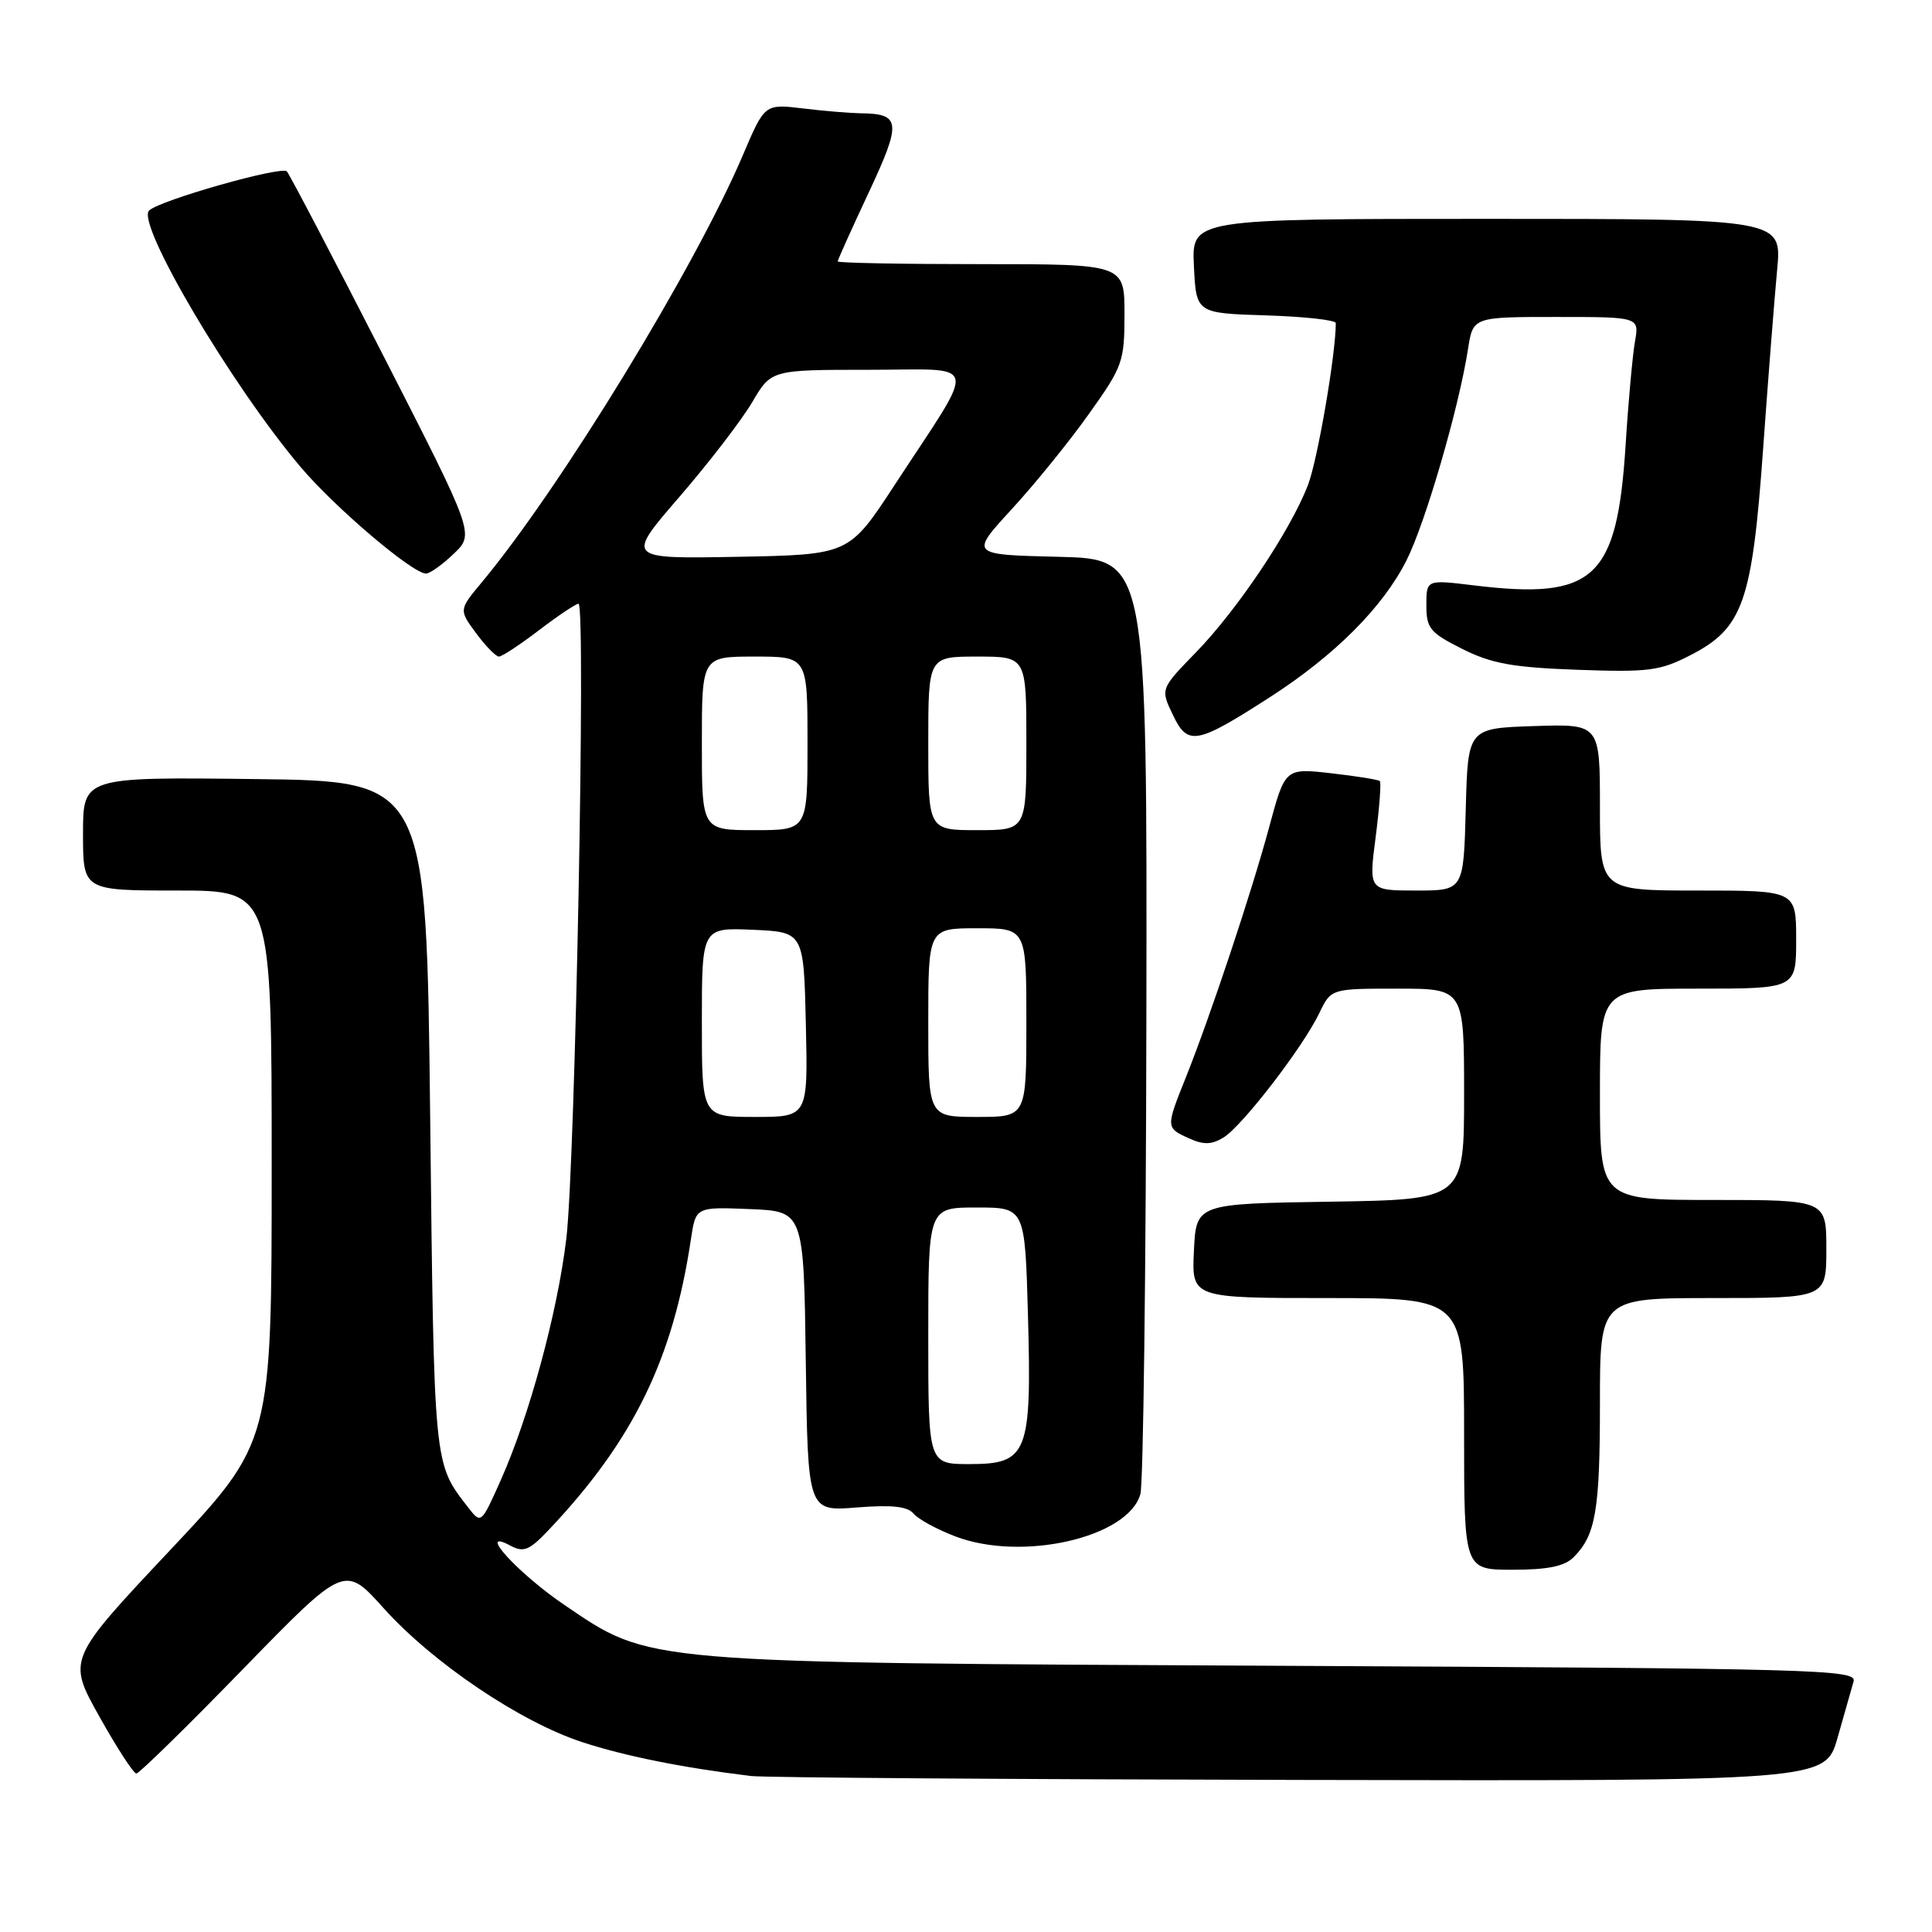 <?xml version="1.0" encoding="UTF-8" standalone="no"?>
<!DOCTYPE svg PUBLIC "-//W3C//DTD SVG 1.1//EN" "http://www.w3.org/Graphics/SVG/1.1/DTD/svg11.dtd" >
<svg xmlns="http://www.w3.org/2000/svg" xmlns:xlink="http://www.w3.org/1999/xlink" version="1.1" viewBox="0 0 256 256">
 <g >
 <path fill="currentColor"
d=" M 243.49 230.25 C 244.38 227.09 245.34 223.74 245.61 222.80 C 246.07 221.22 241.03 221.08 170.30 220.73 C 84.50 220.31 86.28 220.46 74.78 212.66 C 68.62 208.48 63.03 202.34 67.62 204.80 C 69.39 205.75 70.14 205.44 72.73 202.70 C 83.91 190.88 89.17 180.11 91.55 164.21 C 92.19 159.92 92.19 159.92 99.34 160.21 C 106.50 160.50 106.50 160.50 106.77 180.39 C 107.04 200.27 107.04 200.27 113.50 199.75 C 118.17 199.38 120.25 199.60 121.05 200.56 C 121.66 201.30 124.15 202.65 126.58 203.58 C 135.43 206.96 149.50 203.74 151.11 197.97 C 151.49 196.61 151.85 168.18 151.90 134.78 C 152.00 74.06 152.00 74.06 140.26 73.78 C 128.52 73.50 128.52 73.50 134.03 67.50 C 137.07 64.20 141.68 58.52 144.27 54.87 C 148.77 48.57 149.00 47.92 149.00 41.62 C 149.00 35.00 149.00 35.00 130.00 35.00 C 119.55 35.00 111.00 34.84 111.00 34.64 C 111.00 34.44 112.85 30.33 115.11 25.51 C 119.49 16.15 119.38 15.06 114.00 15.01 C 112.62 14.99 109.21 14.71 106.41 14.37 C 101.33 13.76 101.33 13.76 98.46 20.50 C 92.12 35.42 74.29 64.60 63.84 77.16 C 60.80 80.81 60.80 80.81 63.09 83.91 C 64.35 85.61 65.71 87.00 66.11 87.00 C 66.52 87.00 68.91 85.42 71.43 83.50 C 73.95 81.57 76.31 80.00 76.66 80.00 C 77.65 80.00 76.22 154.34 75.04 164.13 C 73.87 173.92 70.10 187.77 66.31 196.23 C 63.75 201.95 63.75 201.95 62.02 199.73 C 57.45 193.82 57.52 194.60 57.00 148.00 C 56.50 103.50 56.50 103.50 33.75 103.23 C 11.00 102.96 11.00 102.96 11.00 110.48 C 11.00 118.00 11.00 118.00 23.50 118.00 C 36.00 118.00 36.00 118.00 36.00 154.54 C 36.00 191.09 36.00 191.09 22.47 205.48 C 8.93 219.88 8.93 219.88 13.16 227.44 C 15.49 231.60 17.69 235.00 18.07 235.00 C 18.44 235.00 24.80 228.77 32.20 221.16 C 45.66 207.33 45.66 207.33 50.84 213.10 C 57.36 220.35 68.93 228.16 77.17 230.85 C 82.80 232.69 90.44 234.23 99.50 235.33 C 101.15 235.54 133.86 235.77 172.18 235.85 C 241.86 236.00 241.86 236.00 243.49 230.25 Z  M 208.51 206.34 C 211.44 203.42 212.00 200.14 212.00 185.93 C 212.00 172.00 212.00 172.00 227.00 172.00 C 242.00 172.00 242.00 172.00 242.00 165.50 C 242.00 159.00 242.00 159.00 227.00 159.00 C 212.00 159.00 212.00 159.00 212.00 145.00 C 212.00 131.00 212.00 131.00 225.00 131.00 C 238.00 131.00 238.00 131.00 238.00 124.50 C 238.00 118.00 238.00 118.00 225.00 118.00 C 212.00 118.00 212.00 118.00 212.00 106.96 C 212.00 95.92 212.00 95.92 203.25 96.21 C 194.50 96.50 194.50 96.50 194.22 107.25 C 193.93 118.00 193.93 118.00 187.65 118.00 C 181.36 118.00 181.36 118.00 182.28 110.93 C 182.78 107.04 183.03 103.70 182.84 103.50 C 182.65 103.31 179.74 102.84 176.38 102.46 C 170.28 101.77 170.28 101.77 168.16 109.64 C 165.81 118.35 160.38 134.63 157.12 142.79 C 154.47 149.40 154.47 149.44 157.53 150.83 C 159.47 151.71 160.53 151.69 162.10 150.74 C 164.57 149.25 172.64 138.78 174.81 134.25 C 176.37 131.00 176.37 131.00 185.19 131.00 C 194.00 131.00 194.00 131.00 194.00 144.98 C 194.00 158.95 194.00 158.95 176.25 159.23 C 158.50 159.50 158.50 159.50 158.20 165.75 C 157.90 172.00 157.90 172.00 175.95 172.00 C 194.00 172.00 194.00 172.00 194.00 190.00 C 194.00 208.00 194.00 208.00 200.43 208.00 C 205.08 208.00 207.32 207.54 208.51 206.34 Z  M 168.27 92.38 C 176.88 86.83 183.20 80.50 186.35 74.29 C 188.85 69.36 193.30 54.08 194.52 46.25 C 195.18 42.00 195.18 42.00 206.20 42.00 C 217.22 42.00 217.22 42.00 216.64 45.25 C 216.33 47.04 215.76 53.22 215.40 59.00 C 214.27 76.73 211.26 79.51 195.25 77.56 C 189.00 76.80 189.00 76.80 189.00 80.20 C 189.00 83.26 189.48 83.84 193.75 85.98 C 197.62 87.93 200.44 88.44 209.00 88.75 C 218.45 89.09 219.95 88.90 224.00 86.81 C 230.96 83.24 232.17 79.78 233.62 59.50 C 234.29 50.15 235.13 39.46 235.48 35.75 C 236.12 29.00 236.12 29.00 197.01 29.00 C 157.90 29.00 157.90 29.00 158.20 35.25 C 158.50 41.50 158.50 41.50 167.75 41.79 C 172.84 41.95 177.00 42.41 177.00 42.81 C 177.00 46.94 174.57 61.07 173.29 64.33 C 170.93 70.39 163.98 80.76 158.52 86.39 C 153.76 91.28 153.76 91.28 155.40 94.70 C 157.38 98.87 158.50 98.67 168.27 92.38 Z  M 60.13 73.37 C 62.87 70.75 62.87 70.75 50.79 47.12 C 44.14 34.13 38.39 23.15 38.01 22.71 C 37.34 21.95 21.23 26.51 19.76 27.89 C 17.98 29.56 30.65 51.03 39.84 61.89 C 44.39 67.27 54.66 76.00 56.45 76.00 C 56.97 76.00 58.62 74.82 60.13 73.37 Z  M 123.00 177.00 C 123.00 160.00 123.00 160.00 129.40 160.00 C 135.81 160.00 135.81 160.00 136.21 174.25 C 136.72 192.63 136.18 194.00 128.47 194.00 C 123.00 194.00 123.00 194.00 123.00 177.00 Z  M 93.00 135.45 C 93.00 122.91 93.00 122.91 99.75 123.20 C 106.50 123.50 106.50 123.50 106.78 135.75 C 107.06 148.00 107.06 148.00 100.03 148.00 C 93.00 148.00 93.00 148.00 93.00 135.45 Z  M 123.00 135.50 C 123.00 123.00 123.00 123.00 129.50 123.00 C 136.00 123.00 136.00 123.00 136.00 135.50 C 136.00 148.00 136.00 148.00 129.50 148.00 C 123.00 148.00 123.00 148.00 123.00 135.50 Z  M 93.00 98.50 C 93.00 87.00 93.00 87.00 100.00 87.00 C 107.00 87.00 107.00 87.00 107.00 98.50 C 107.00 110.00 107.00 110.00 100.00 110.00 C 93.00 110.00 93.00 110.00 93.00 98.50 Z  M 123.00 98.50 C 123.00 87.00 123.00 87.00 129.50 87.00 C 136.00 87.00 136.00 87.00 136.00 98.50 C 136.00 110.00 136.00 110.00 129.50 110.00 C 123.00 110.00 123.00 110.00 123.00 98.50 Z  M 90.05 65.81 C 93.97 61.27 98.30 55.63 99.68 53.28 C 102.19 49.00 102.19 49.00 115.15 49.00 C 130.04 49.00 129.66 47.27 118.50 64.33 C 112.50 73.50 112.50 73.50 97.71 73.78 C 82.92 74.05 82.92 74.05 90.05 65.81 Z "/>
</g>
</svg>